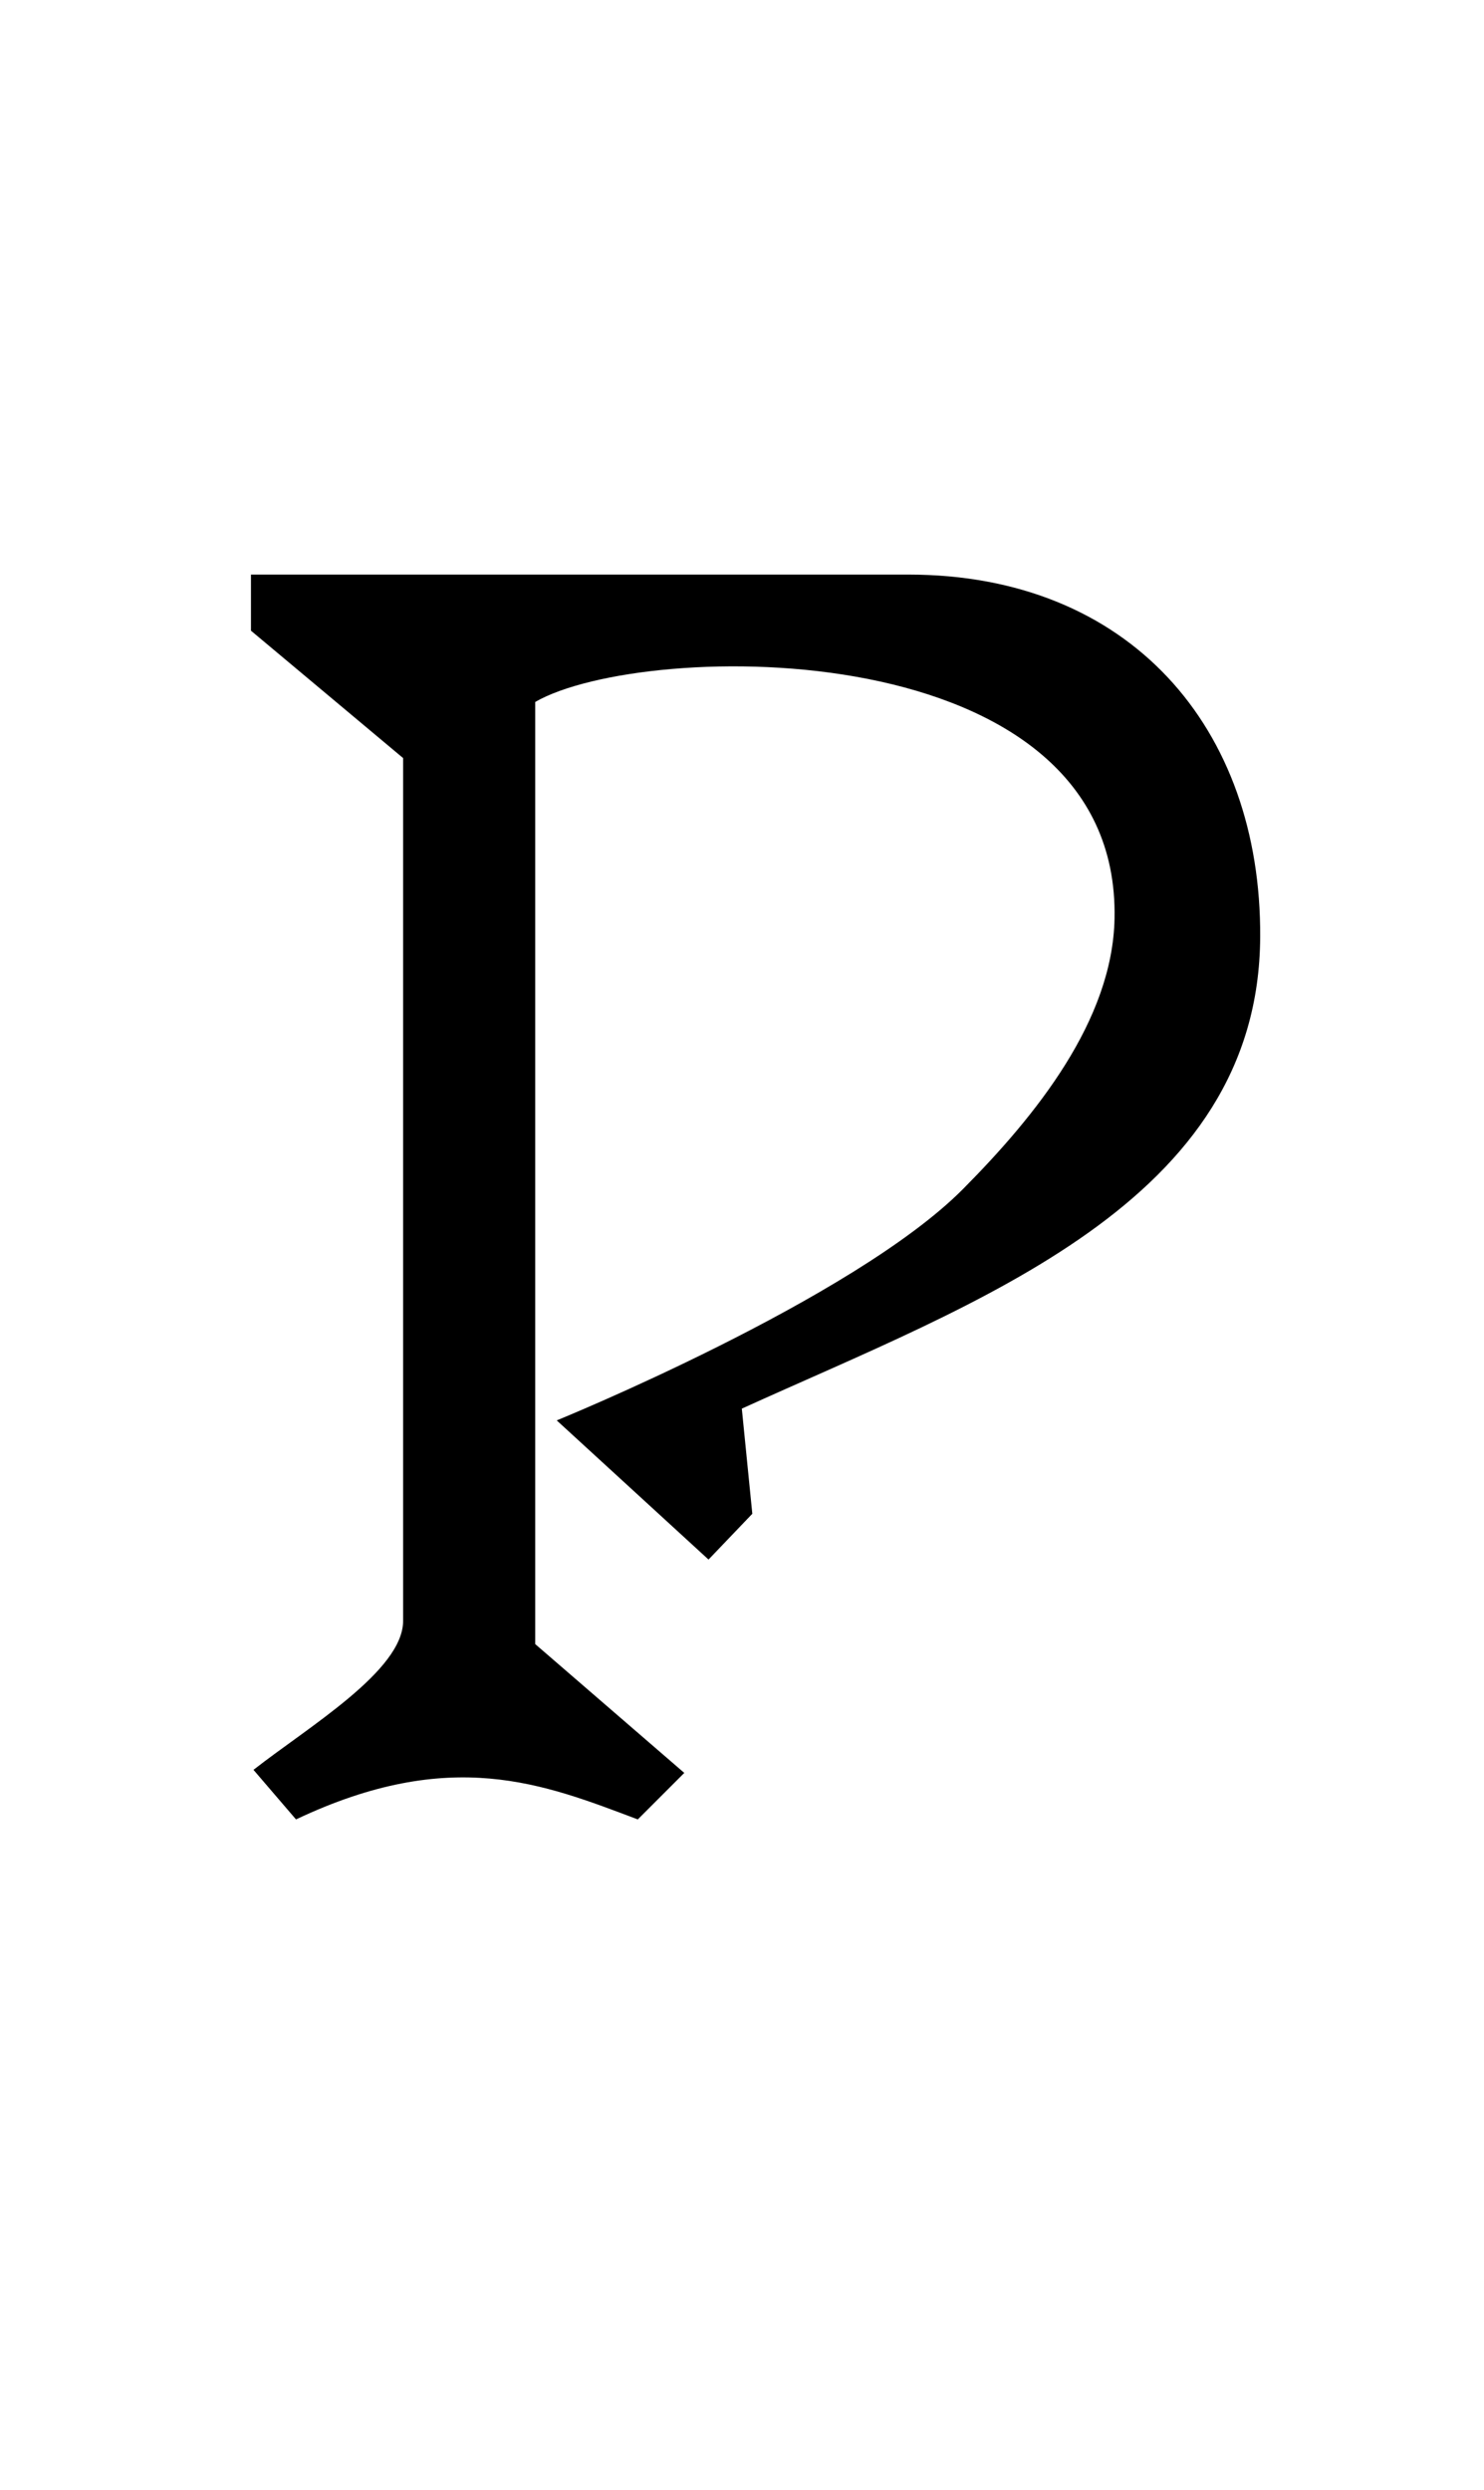 <?xml version="1.0" encoding="UTF-8" standalone="no"?>
<!-- Created with Inkscape (http://www.inkscape.org/) -->

<svg
   width="31"
   height="52"
   viewBox="0 0 8.202 13.758"
   version="1.1"
   id="svg5"
   sodipodi:docname="P.svg"
   inkscape:version="1.1.1 (3bf5ae0d25, 2021-09-20)"
   xmlns:inkscape="http://www.inkscape.org/namespaces/inkscape"
   xmlns:sodipodi="http://sodipodi.sourceforge.net/DTD/sodipodi-0.dtd"
   xmlns="http://www.w3.org/2000/svg"
   xmlns:svg="http://www.w3.org/2000/svg">
  <sodipodi:namedview
     id="namedview7"
     pagecolor="#ffffff"
     bordercolor="#666666"
     borderopacity="1.0"
     inkscape:pageshadow="2"
     inkscape:pageopacity="0.0"
     inkscape:pagecheckerboard="0"
     inkscape:document-units="mm"
     showgrid="false"
     showguides="true"
     inkscape:guide-bbox="true"
     units="px"
     inkscape:zoom="16"
     inkscape:cx="16.40625"
     inkscape:cy="25.53125"
     inkscape:window-width="1889"
     inkscape:window-height="1058"
     inkscape:window-x="31"
     inkscape:window-y="0"
     inkscape:window-maximized="1"
     inkscape:current-layer="layer1"
     width="32px">
    <sodipodi:guide
       position="0,3.704"
       orientation="0,1"
       id="guide900"
       inkscape:label=""
       inkscape:locked="false"
       inkscape:color="rgb(0,0,255)" />
    <sodipodi:guide
       position="0,10.583"
       orientation="0,1"
       id="guide902"
       inkscape:label=""
       inkscape:locked="false"
       inkscape:color="rgb(0,0,255)" />
  </sodipodi:namedview>
  <defs
     id="defs2" />
  <g
     inkscape:label="Layer 1"
     inkscape:groupmode="layer"
     id="layer1">
    <path
       style="opacity:1;fill:#000000;stroke:none;stroke-width:0.265px;stroke-linecap:butt;stroke-linejoin:miter;stroke-opacity:1"
       d="M 1.636,10.054 1.401,9.78 C 1.705,9.542 2.228,9.232 2.228,8.957 V 4.189 L 1.387,3.485 V 3.175 h 3.633 c 1.225,0 1.951,0.848 1.945,2.002 -0.007,1.471 -1.567,2.017 -2.865,2.607 L 4.158,8.365 3.916,8.618 3.077,7.849 c 0,0 1.639,-0.667 2.246,-1.279 C 5.725,6.165 6.149,5.639 6.16,5.076 6.192,3.486 3.557,3.533 2.958,3.879 V 9.085 L 3.782,9.797 3.525,10.054 c -0.52,-0.196 -1.032,-0.406 -1.889,0 z"
       id="path24057"
       sodipodi:nodetypes="ccccccssccccssccccc" />
  </g>
</svg>
